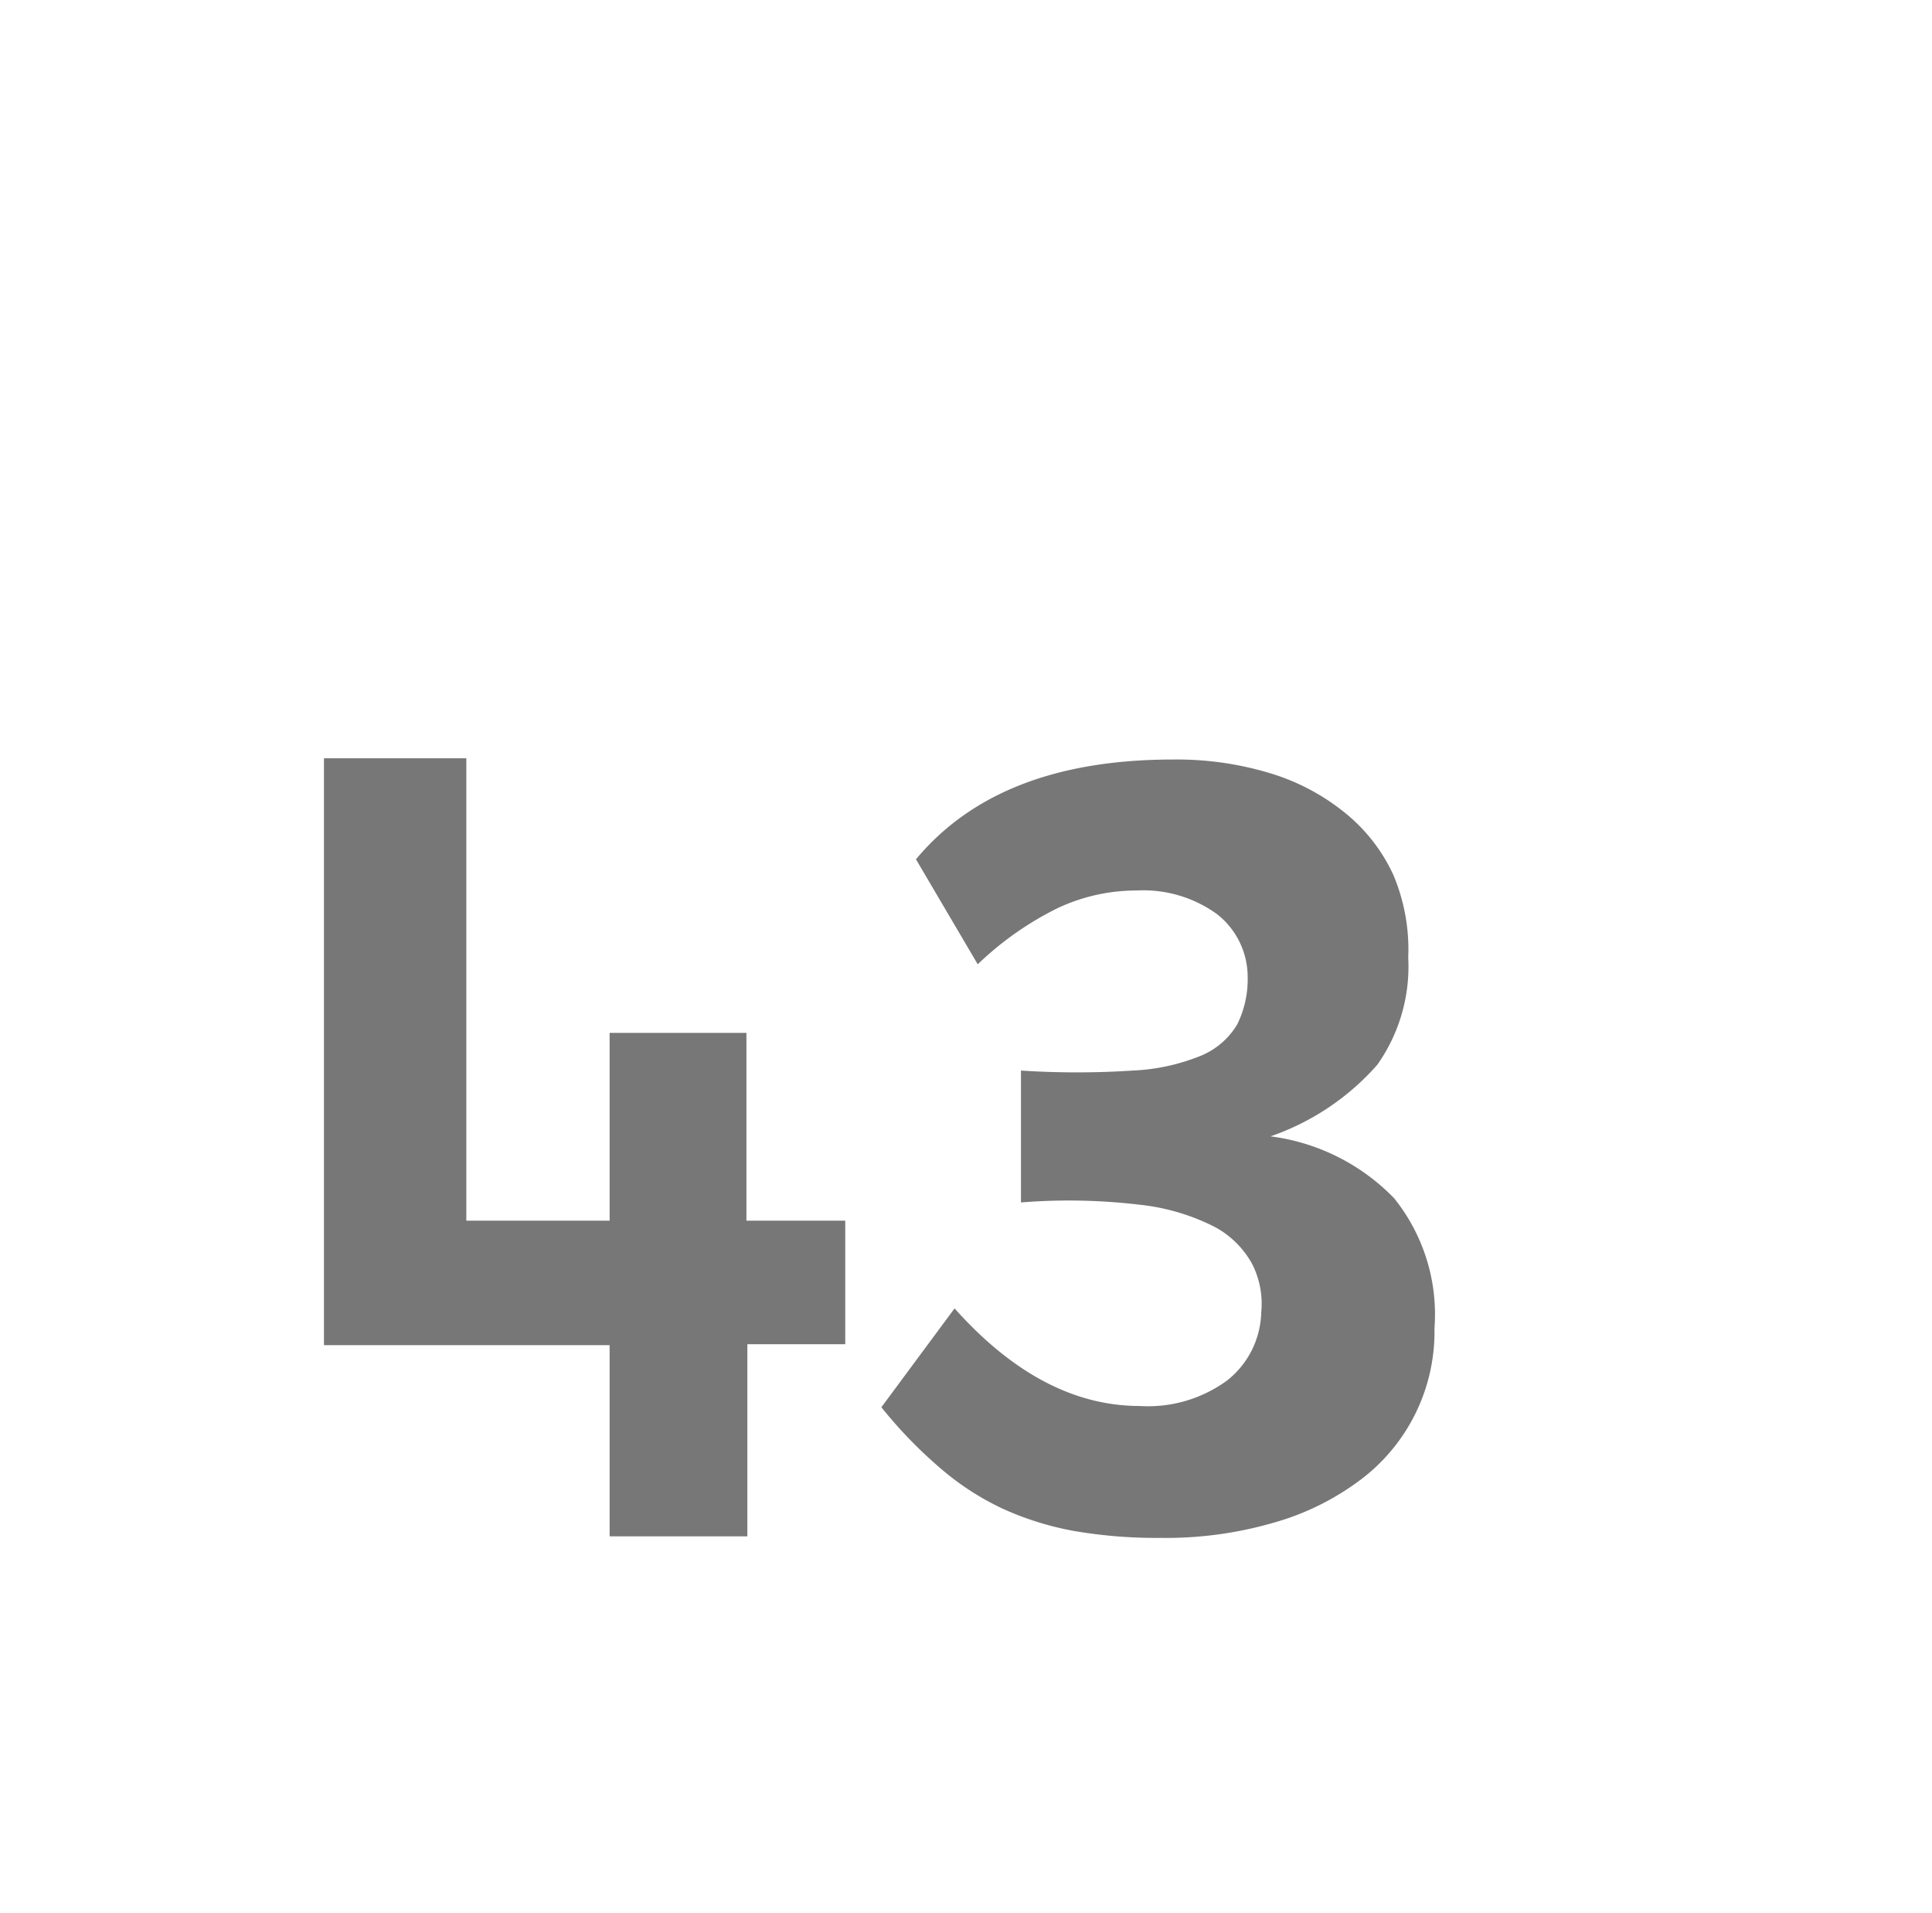 <svg id="Layer_1" data-name="Layer 1" xmlns="http://www.w3.org/2000/svg" viewBox="0 0 62.56 61.94"><defs><style>.cls-1{fill:#777;}</style></defs><path class="cls-1" d="M24.2,49.74H19.74V43.55H10.49v-19H15.1V39.52h4.64V33.44h4.43v6.08h3.2v4H24.2Z"/><path class="cls-1" d="M46.45,43a6,6,0,0,1-2.37,4.89,8.51,8.51,0,0,1-2.81,1.4,12.5,12.5,0,0,1-3.68.5,15.79,15.79,0,0,1-2.79-.22,9.8,9.8,0,0,1-2.32-.72,8.79,8.79,0,0,1-2-1.29,14.63,14.63,0,0,1-1.94-2l2.37-3.2q2.82,3.16,6,3.16a4.34,4.34,0,0,0,2.83-.83,2.9,2.9,0,0,0,1.1-2.2,2.84,2.84,0,0,0-.29-1.56,3,3,0,0,0-1.22-1.21A7,7,0,0,0,36.87,39a19.33,19.33,0,0,0-3.81-.07V34.66a28,28,0,0,0,3.62,0,6.6,6.6,0,0,0,2.23-.49,2.47,2.47,0,0,0,1.15-1,3.3,3.3,0,0,0,.34-1.58,2.58,2.58,0,0,0-1-2,4.07,4.07,0,0,0-2.59-.76,6,6,0,0,0-2.56.57,10.28,10.28,0,0,0-2.59,1.82l-2-3.4c1.8-2.16,4.57-3.23,8.32-3.23a10.42,10.42,0,0,1,3.17.45,7.09,7.09,0,0,1,2.42,1.29,5.58,5.58,0,0,1,1.55,2A6.21,6.21,0,0,1,45.6,31a5.51,5.51,0,0,1-1,3.47,8.13,8.13,0,0,1-3.46,2.32,6.77,6.77,0,0,1,4,2A6,6,0,0,1,46.45,43Z"/></svg>